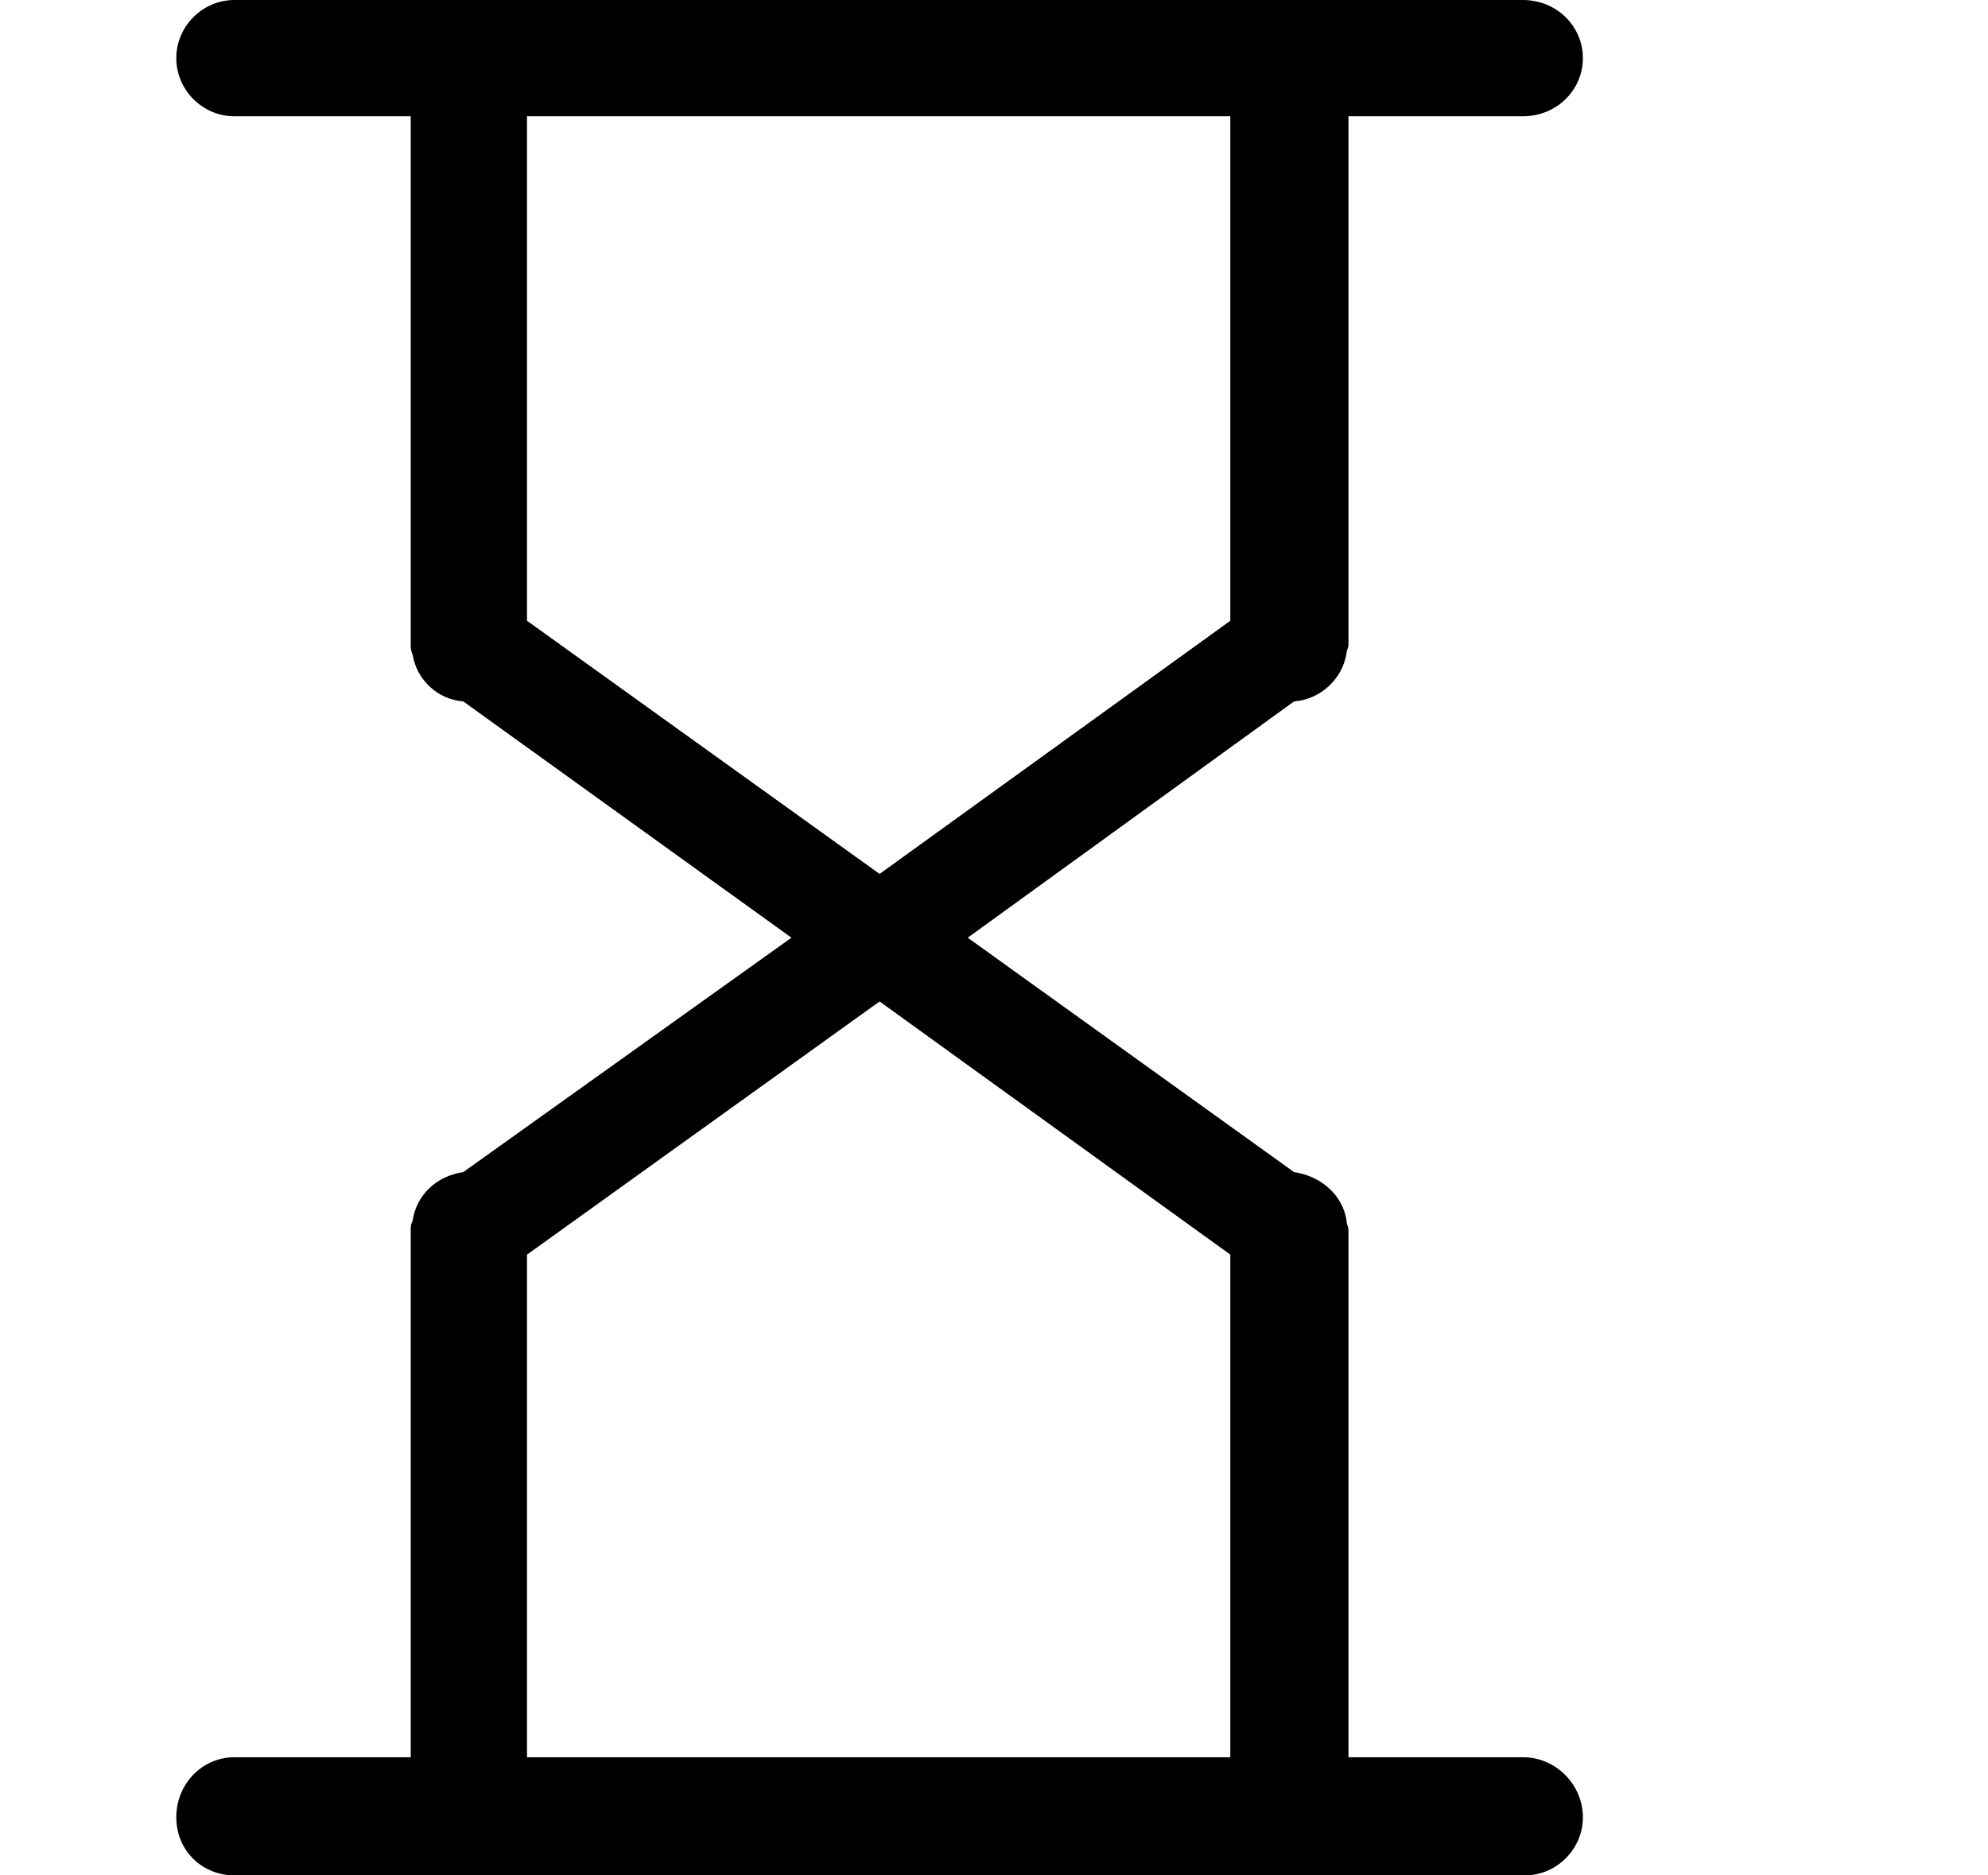 <?xml version="1.0" encoding="utf-8"?>
<!-- Generated by IcoMoon.io -->
<!DOCTYPE svg PUBLIC "-//W3C//DTD SVG 1.1//EN" "http://www.w3.org/Graphics/SVG/1.1/DTD/svg11.dtd">
<svg version="1.1" xmlns="http://www.w3.org/2000/svg" xmlns:xlink="http://www.w3.org/1999/xlink" width="106" height="100" viewBox="0 0 106 100">
<path d="M81.2 93.7h-9.3v-28.1c0 0 0 0 0 0 0-0.2-0.1-0.3-0.1-0.5-0.2-1.4-1.4-2.4-2.8-2.6l-17.4-12.5 17.4-12.6c1.4-0.1 2.6-1.2 2.8-2.6 0-0.1 0.1-0.3 0.1-0.4 0 0 0 0 0 0v-28.2h9.3c1.8 0 3.2-1.4 3.2-3.1s-1.4-3.1-3.2-3.1h-68.7c-1.7 0-3.1 1.4-3.1 3.1s1.4 3.1 3.1 3.1h9.4v28.2c0 0 0 0 0 0 0 0.1 0 0.3 0.1 0.5 0.2 1.3 1.3 2.4 2.7 2.5l17.5 12.6-17.5 12.5c-1.4 0.2-2.5 1.2-2.7 2.6-0.1 0.2-0.1 0.3-0.1 0.5 0 0 0 0 0 0v28.1h-9.4c-1.7 0-3.1 1.4-3.1 3.2s1.4 3.1 3.1 3.1h68.8c1.7 0 3.1-1.4 3.1-3.1s-1.4-3.2-3.2-3.2zM28.1 33.1v-26.9h37.5v26.9l-18.7 13.5-18.8-13.5zM65.6 93.7h-37.5v-26.8l18.8-13.5 18.7 13.5v26.8z"></path>
</svg>
